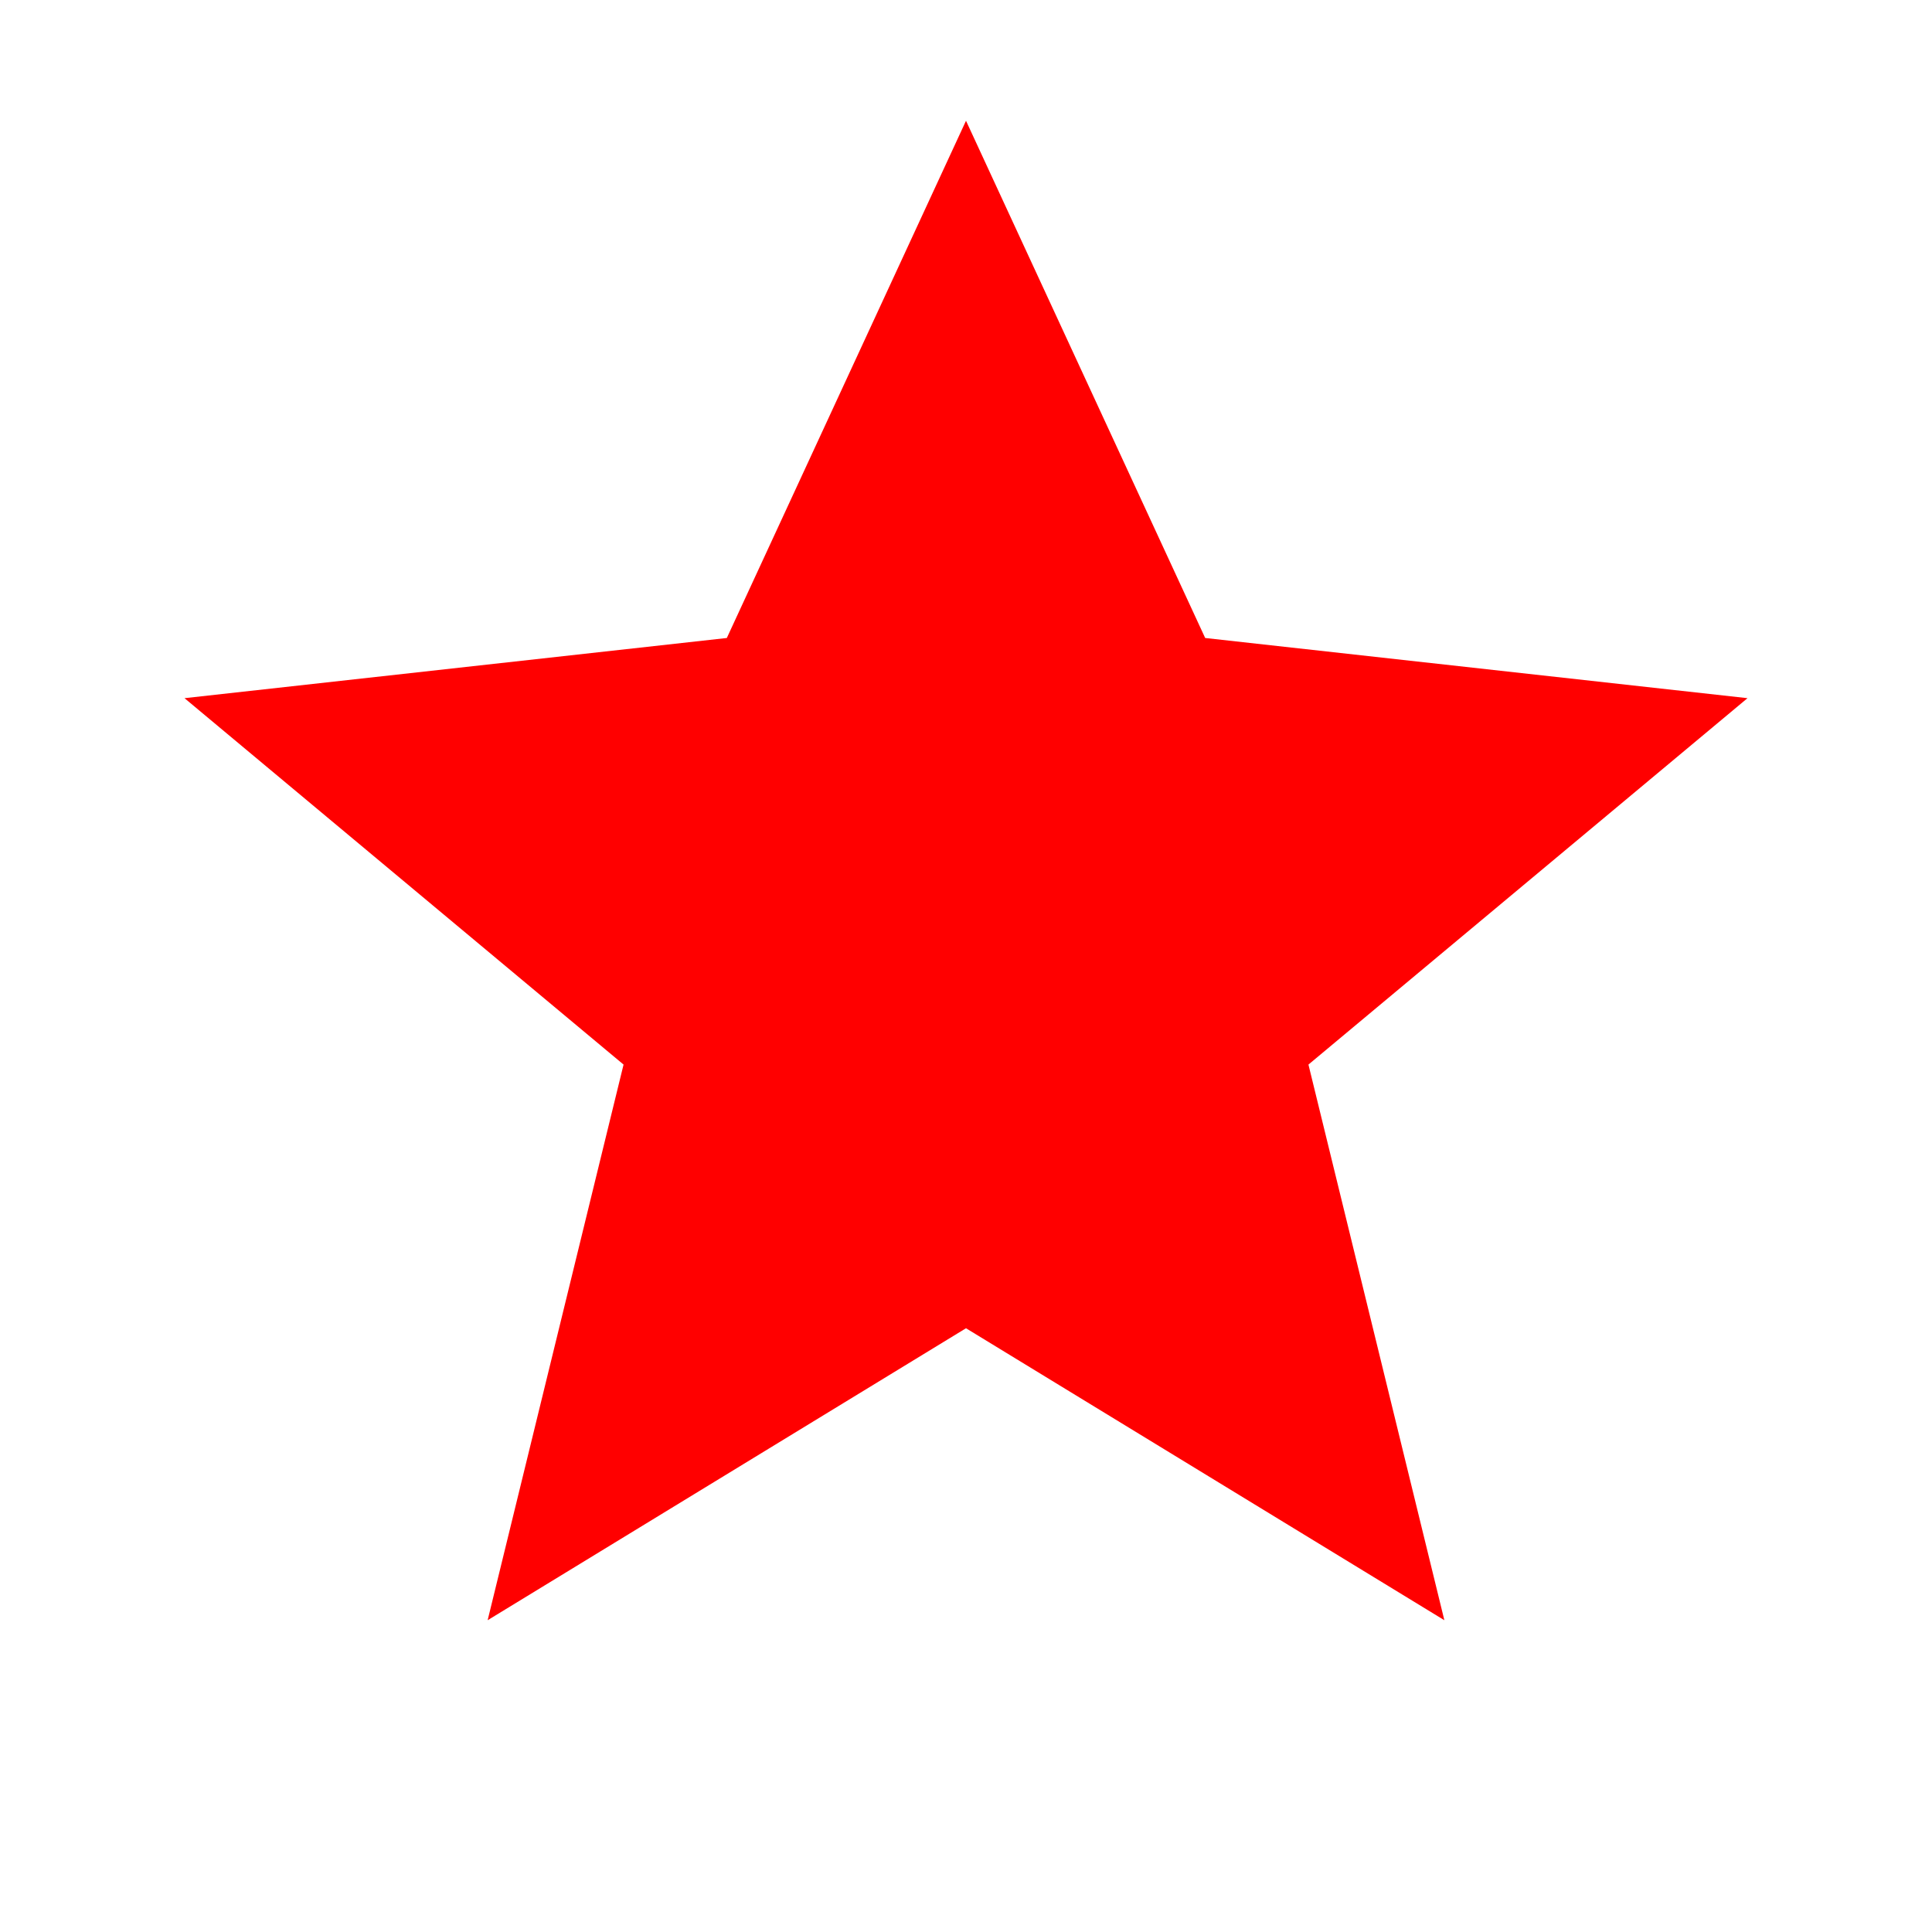 <svg width="40" height="40" viewBox="0 0 40 40" fill="none" xmlns="http://www.w3.org/2000/svg">
  <rect width="40" height="40" rx="8" />
  <path fill-rule="evenodd" clip-rule="evenodd" d="M20 2.5L24.952 13.209L36.18 14.455L27.09 22.041L29.904 33.545L20 27.5L10.096 33.545L12.91 22.041L3.82 14.455L15.048 13.209L20 2.5Z" fill="Red"/>
</svg>
